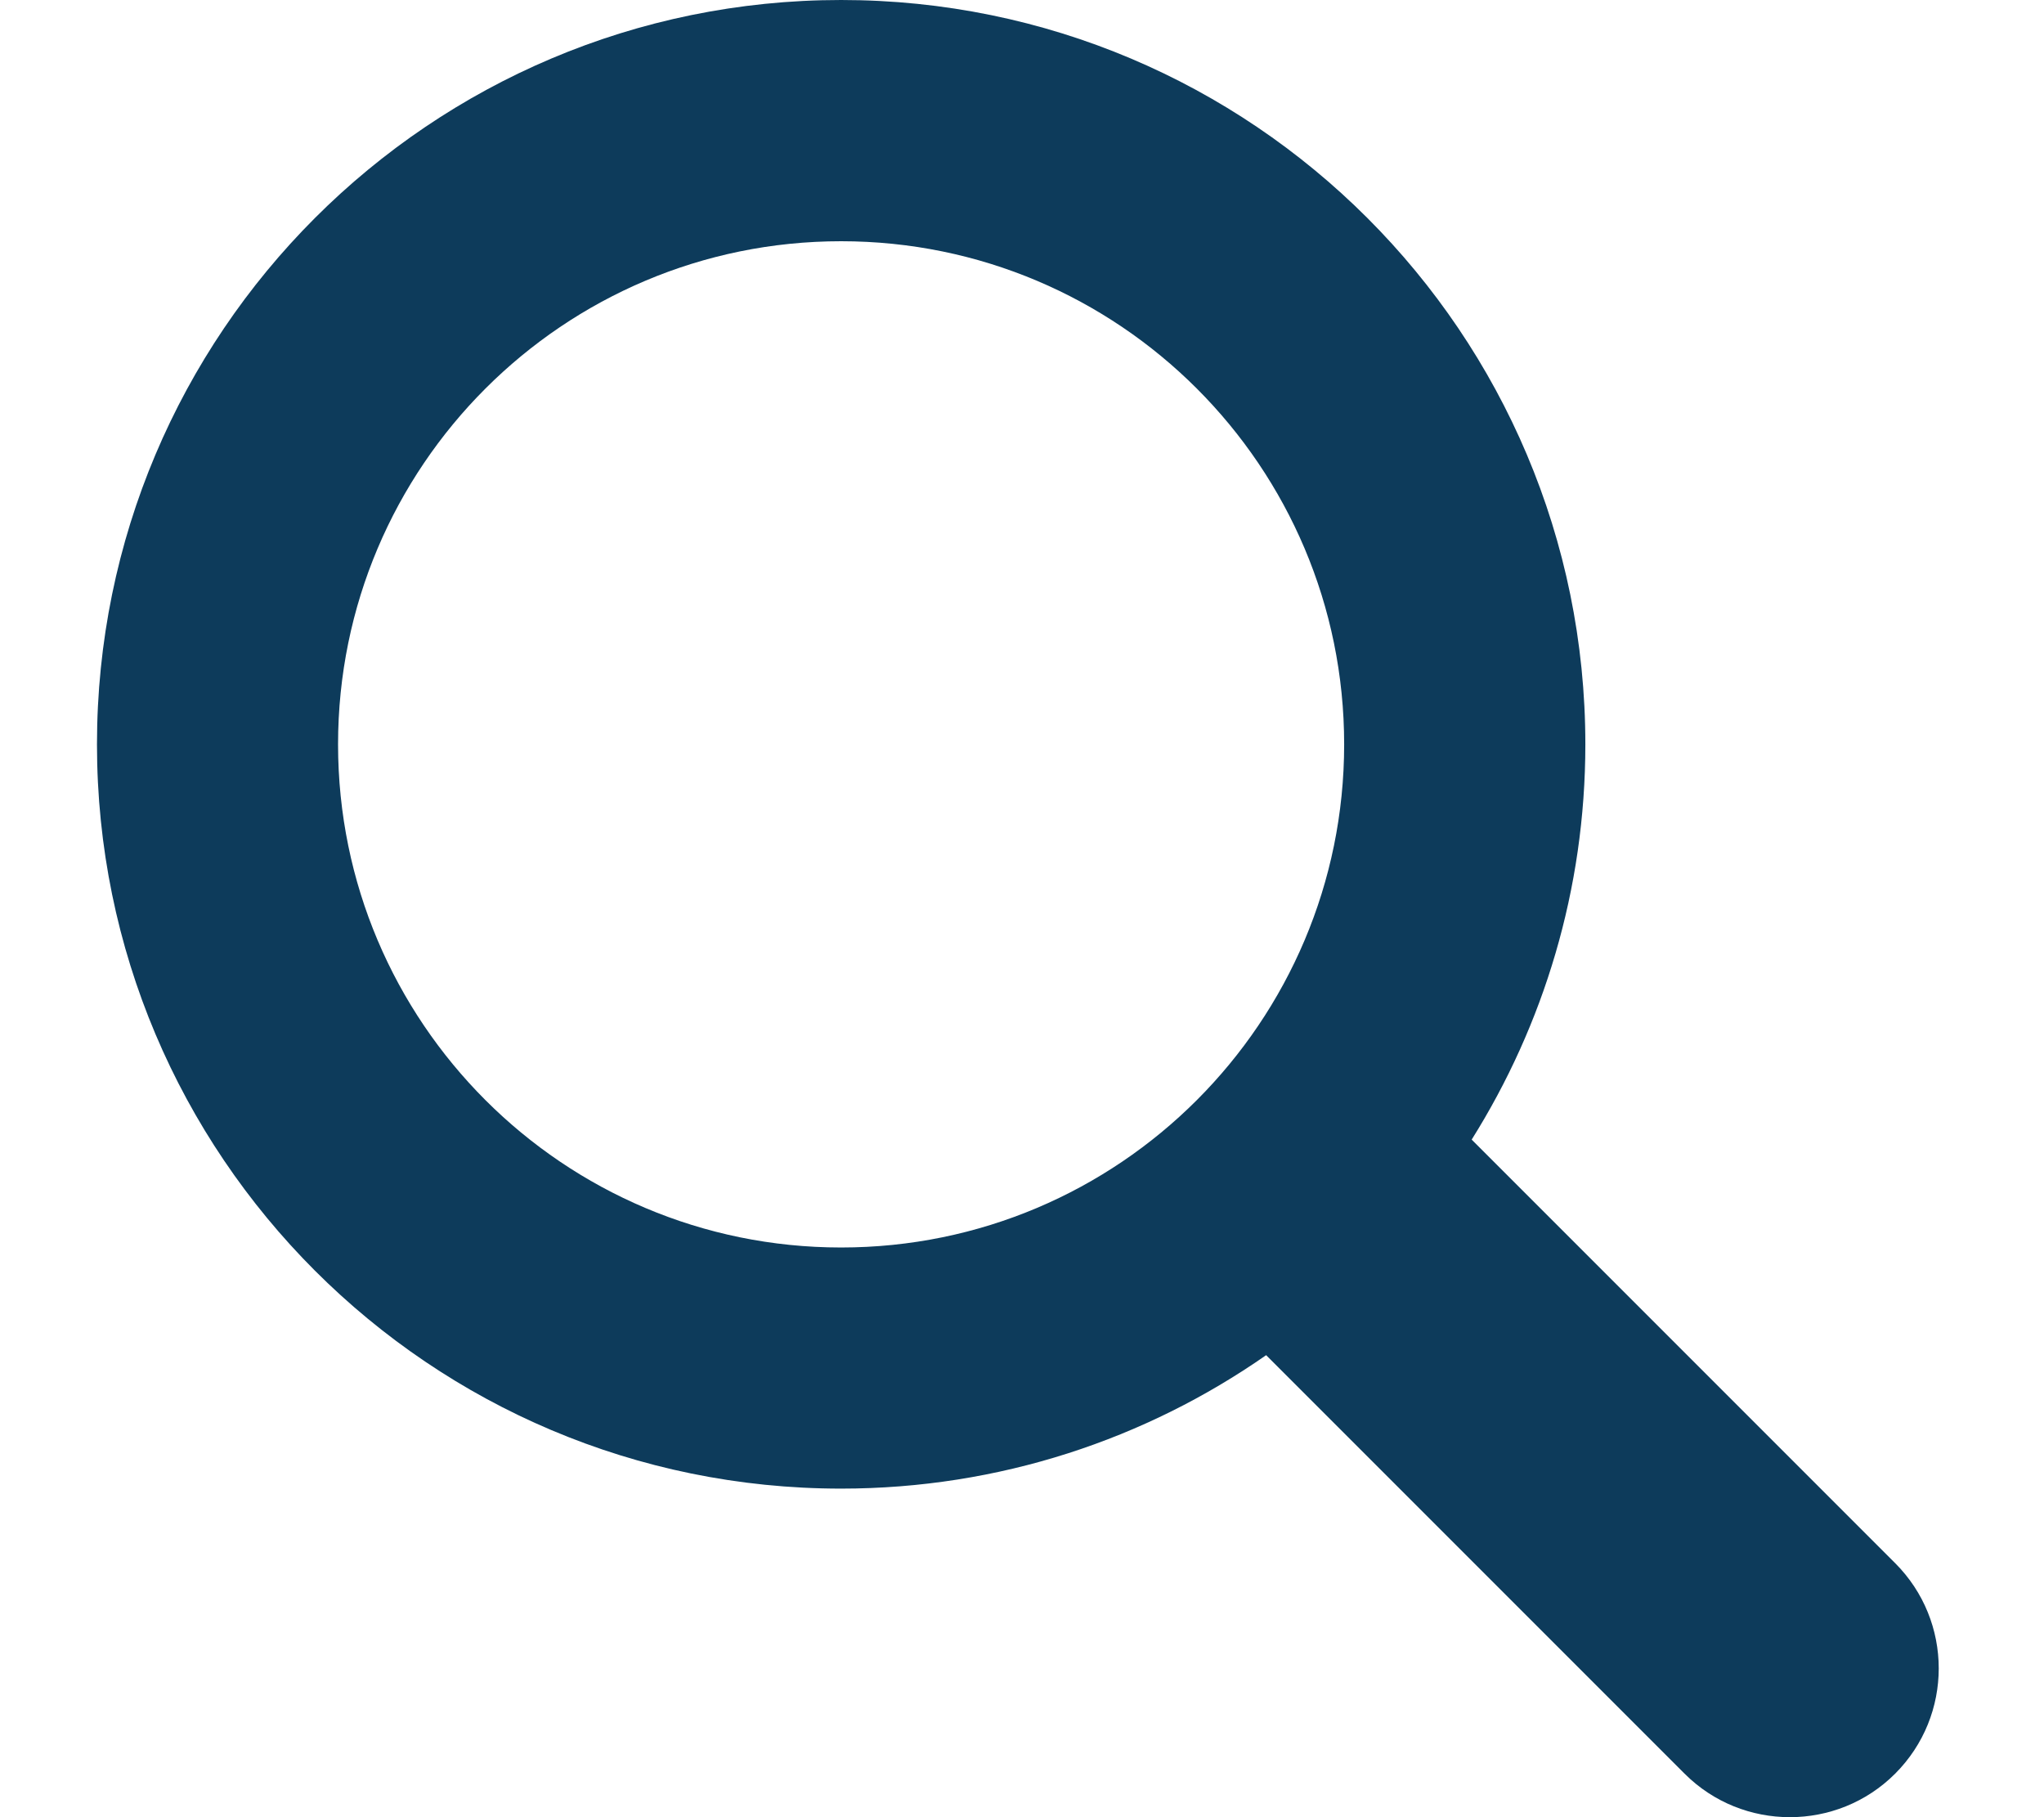 <svg width="18" height="16" viewBox="0 0 18 16" fill="none" xmlns="http://www.w3.org/2000/svg">
<path id="Vector" d="M16.689 13.763L12.96 10.034C13.593 9.025 13.961 7.833 13.961 6.554C13.961 2.934 11.027 0 7.407 0C3.788 0 0.854 2.934 0.854 6.554C0.854 10.173 3.787 13.107 7.407 13.107C8.799 13.107 10.089 12.672 11.15 11.932L14.835 15.617C15.091 15.873 15.427 16 15.762 16C16.097 16 16.433 15.873 16.689 15.617C17.201 15.105 17.201 14.275 16.689 13.763ZM7.407 10.984C4.961 10.984 2.977 9 2.977 6.554C2.977 4.107 4.961 2.124 7.407 2.124C9.854 2.124 11.837 4.107 11.837 6.554C11.837 9 9.854 10.984 7.407 10.984Z" fill="#0D3B5B"/>
</svg>
